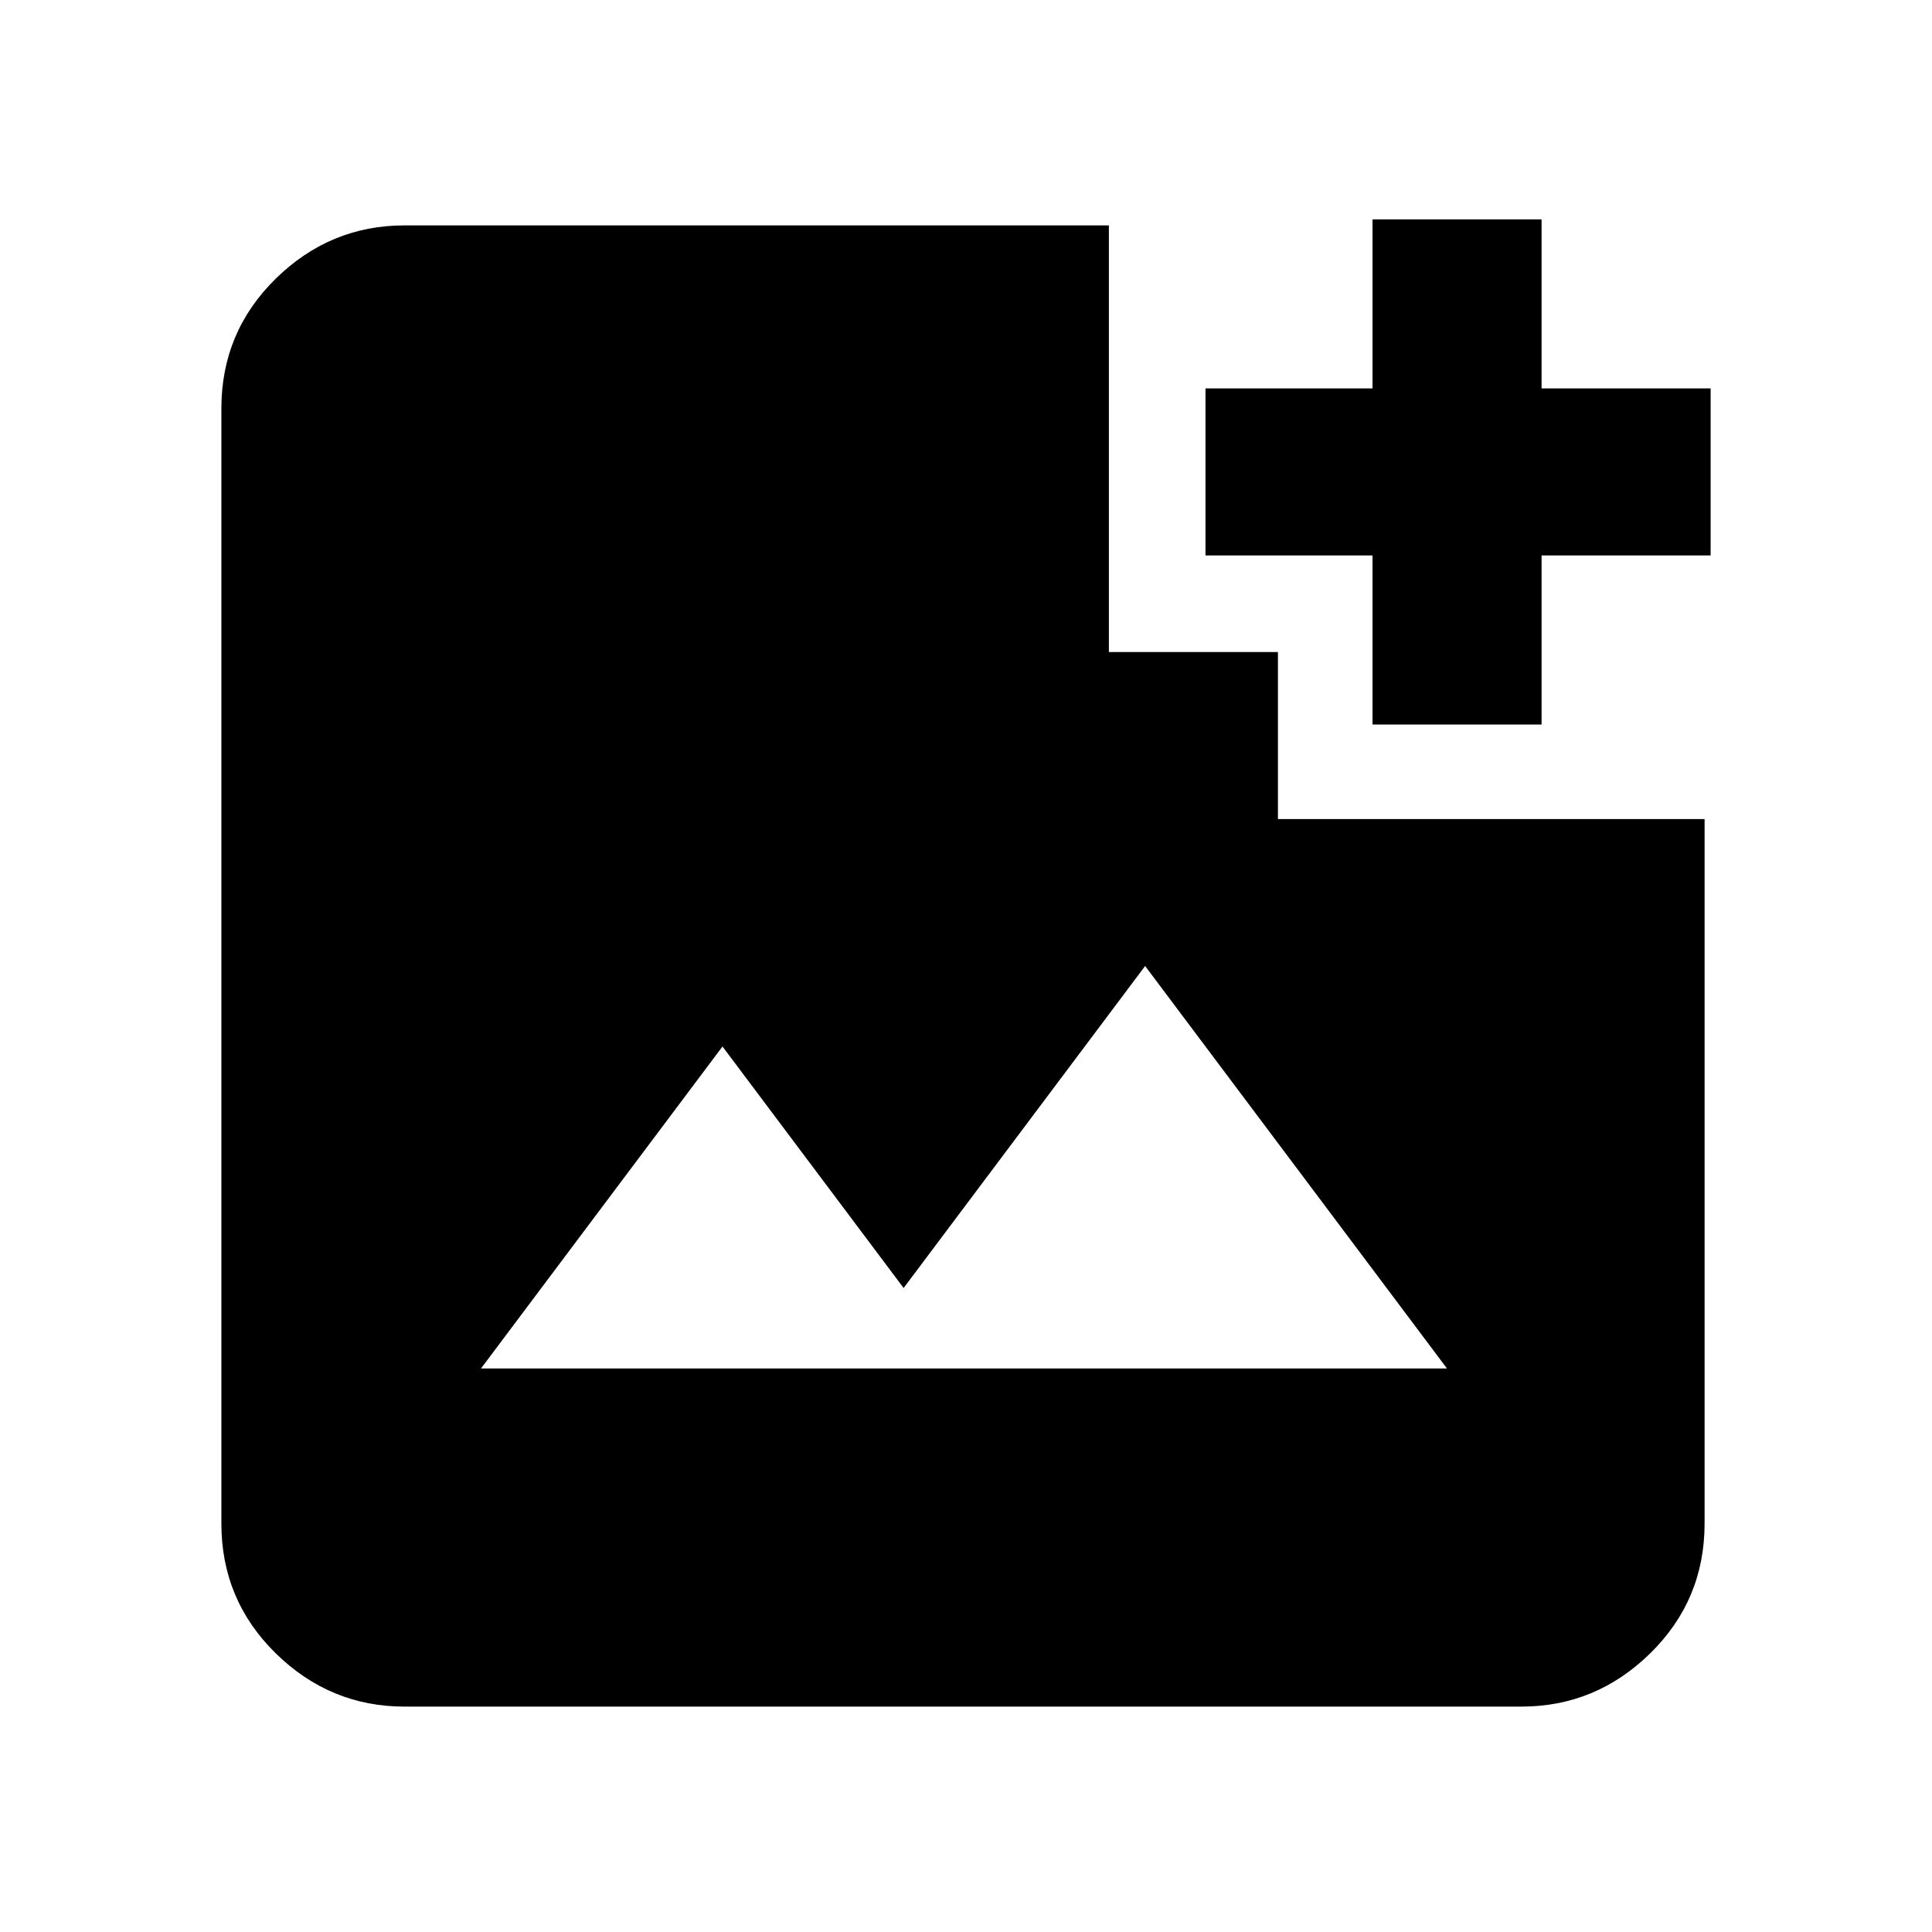 <svg xmlns="http://www.w3.org/2000/svg" height="24" width="24"><path d="M5.025 21.2q-.925 0-1.6-.662-.675-.663-.675-1.613V5.075q0-.95.675-1.613.675-.662 1.6-.662h8.75v5.3h2.1v2.075h5.3v8.75q0 .95-.675 1.613-.675.662-1.6.662Zm.95-4.2h12l-3.75-5-3 4-2.25-3ZM17.05 9V6.9h-2.075V4.825h2.075v-2.1h2.1v2.1h2.1V6.9h-2.1V9Z"/></svg>